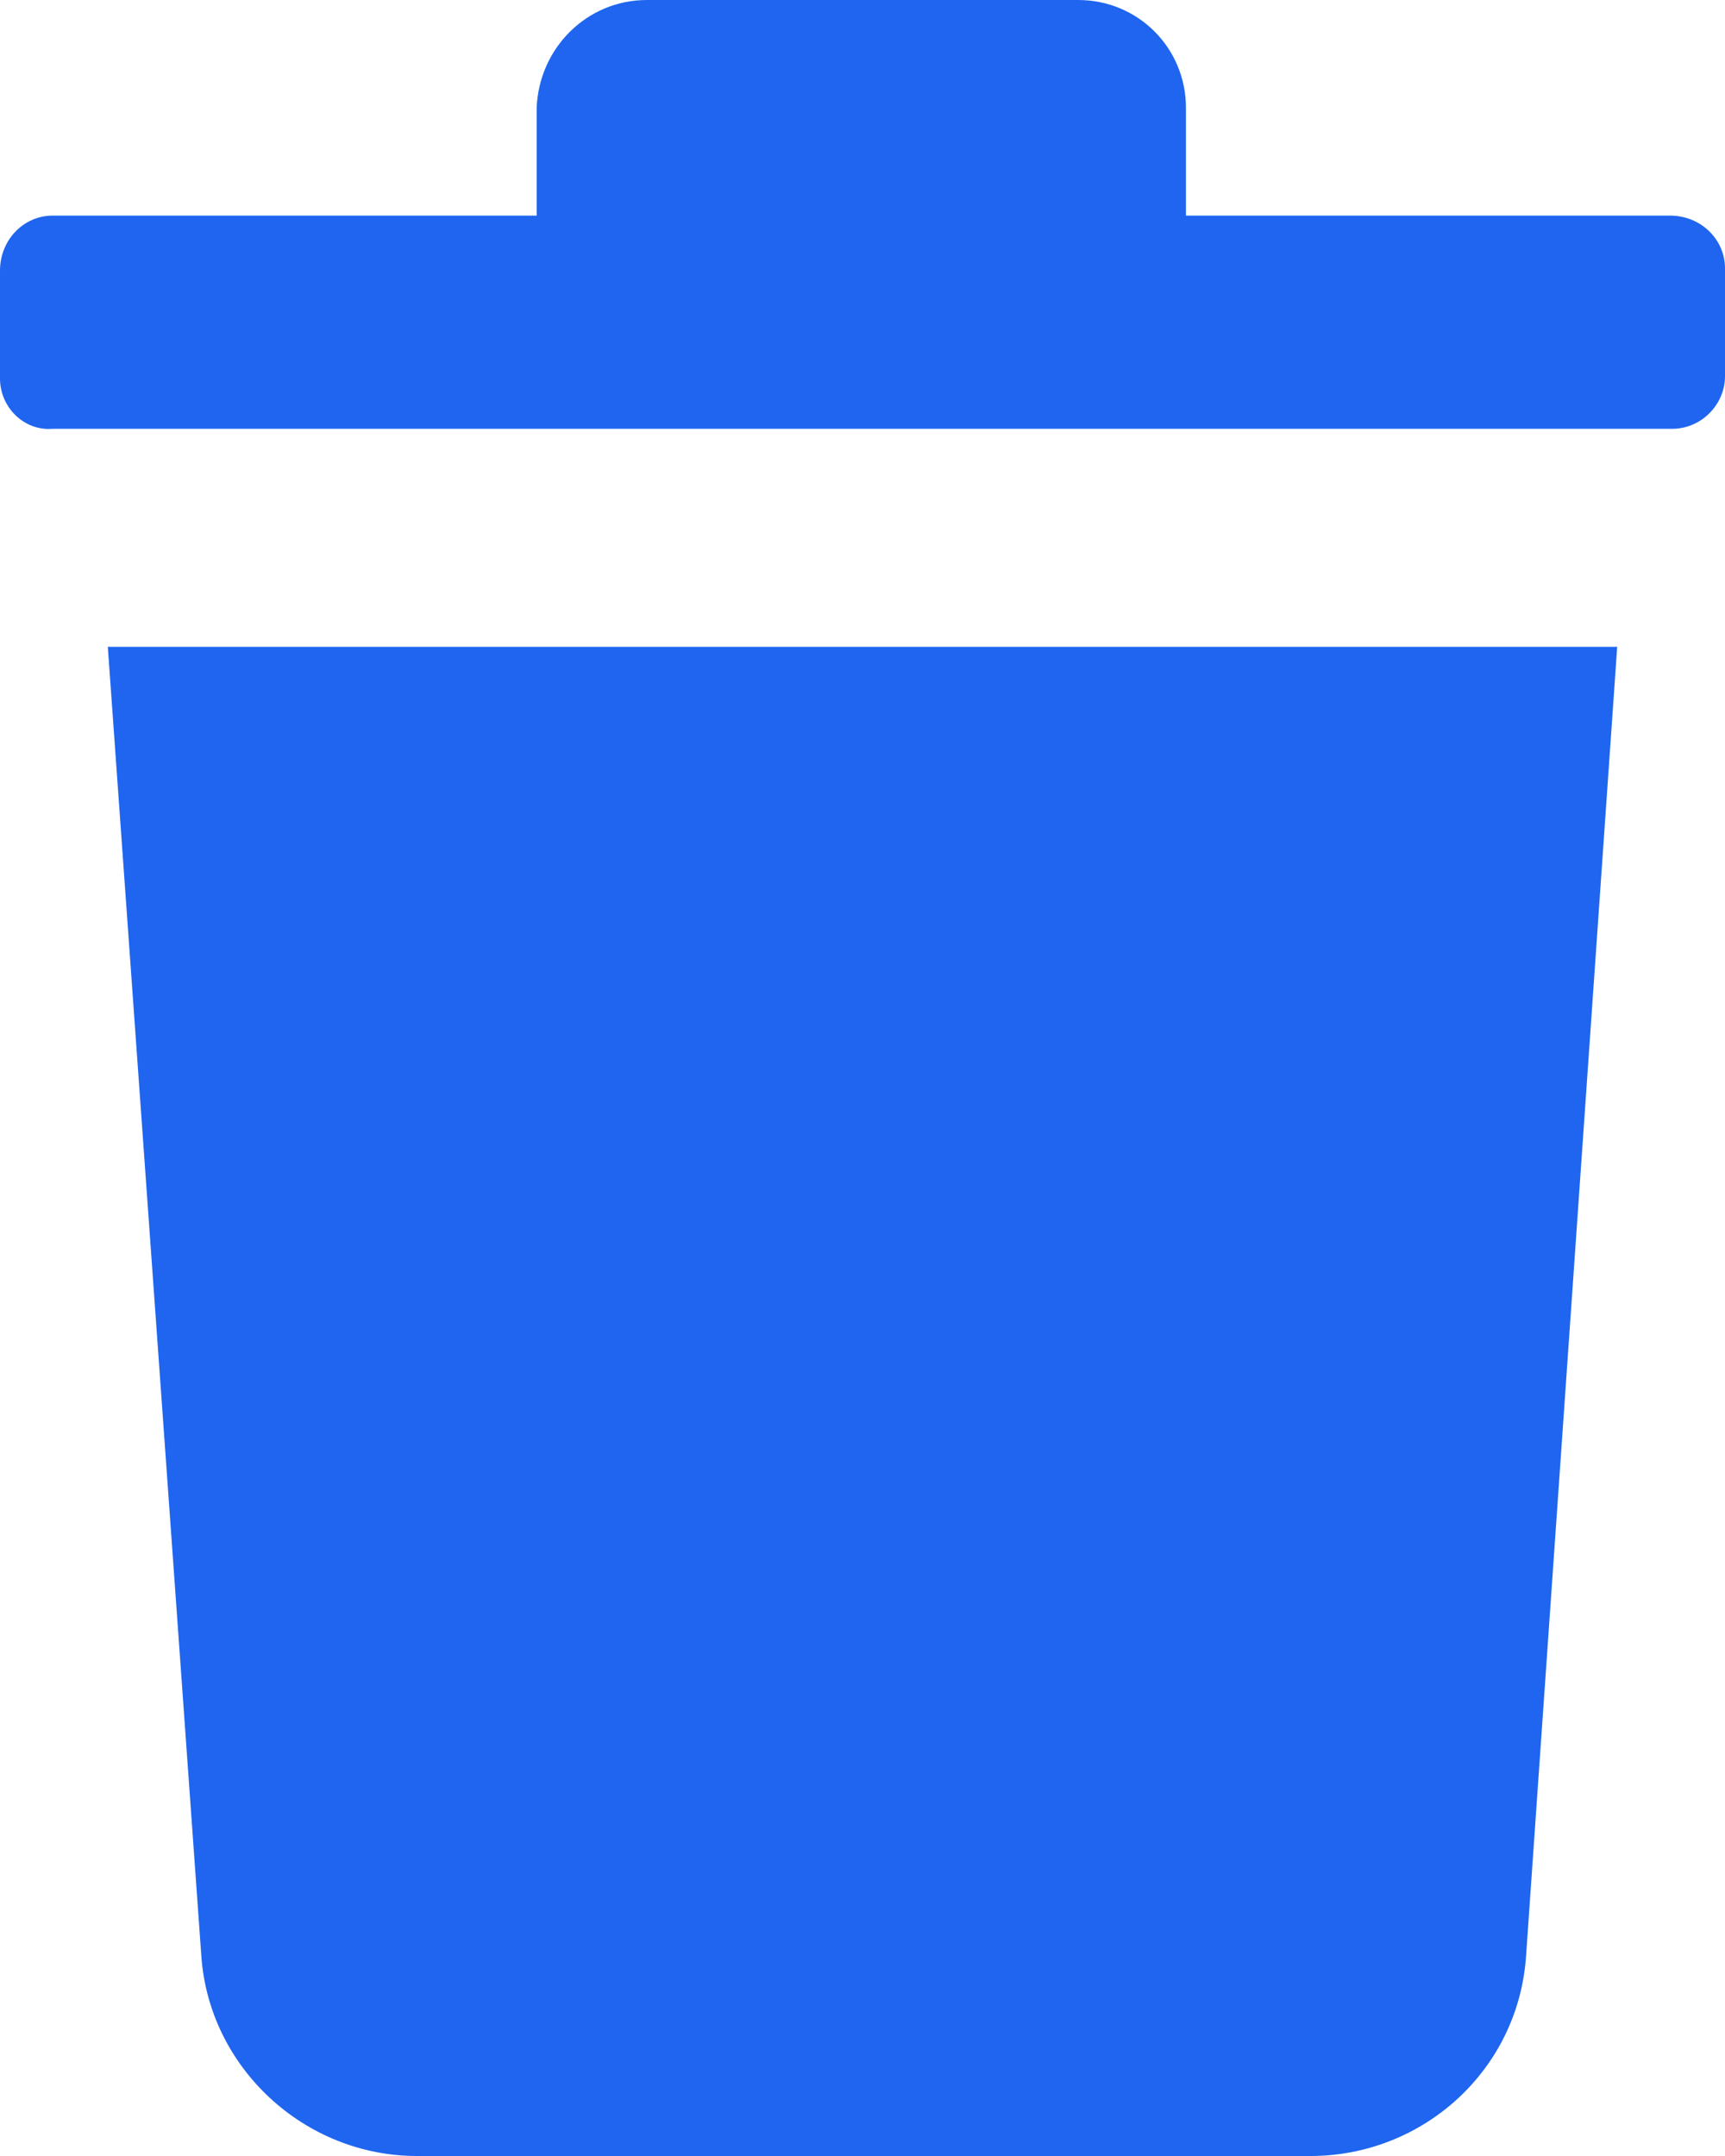 <?xml version="1.0" encoding="utf-8"?>
<!-- Generator: Adobe Illustrator 25.2.1, SVG Export Plug-In . SVG Version: 6.00 Build 0)  -->
<svg version="1.1" id="Layer_1" xmlns="http://www.w3.org/2000/svg" xmlns:xlink="http://www.w3.org/1999/xlink" x="0px" y="0px"
	 viewBox="0 0 72 90" style="enable-background:new 0 0 72 90;" xml:space="preserve">
<style type="text/css">
	.st0{fill:#1F65EF;}
</style>
<g id="Layer_2_1_">
	<g id="Layer_1-2">
		<path class="st0" d="M72,11.2v4.5c0,1.2-1,2.2-2.2,2.2H2.2C1,18,0,17,0,15.8v-4.5C0,10,1,9,2.2,9h20.2V4.5C22.5,2,24.5,0,27,0
			c0,0,0,0,0,0h18c2.5,0,4.5,2,4.5,4.5c0,0,0,0,0,0V9h20.2C71,9,72,10,72,11.2z M8.4,81.6c0.3,4.7,4.3,8.4,9,8.4h37.3
			c4.7,0,8.7-3.6,9-8.4L67.5,27h-63L8.4,81.6z"/>
	</g>
</g>
</svg>
